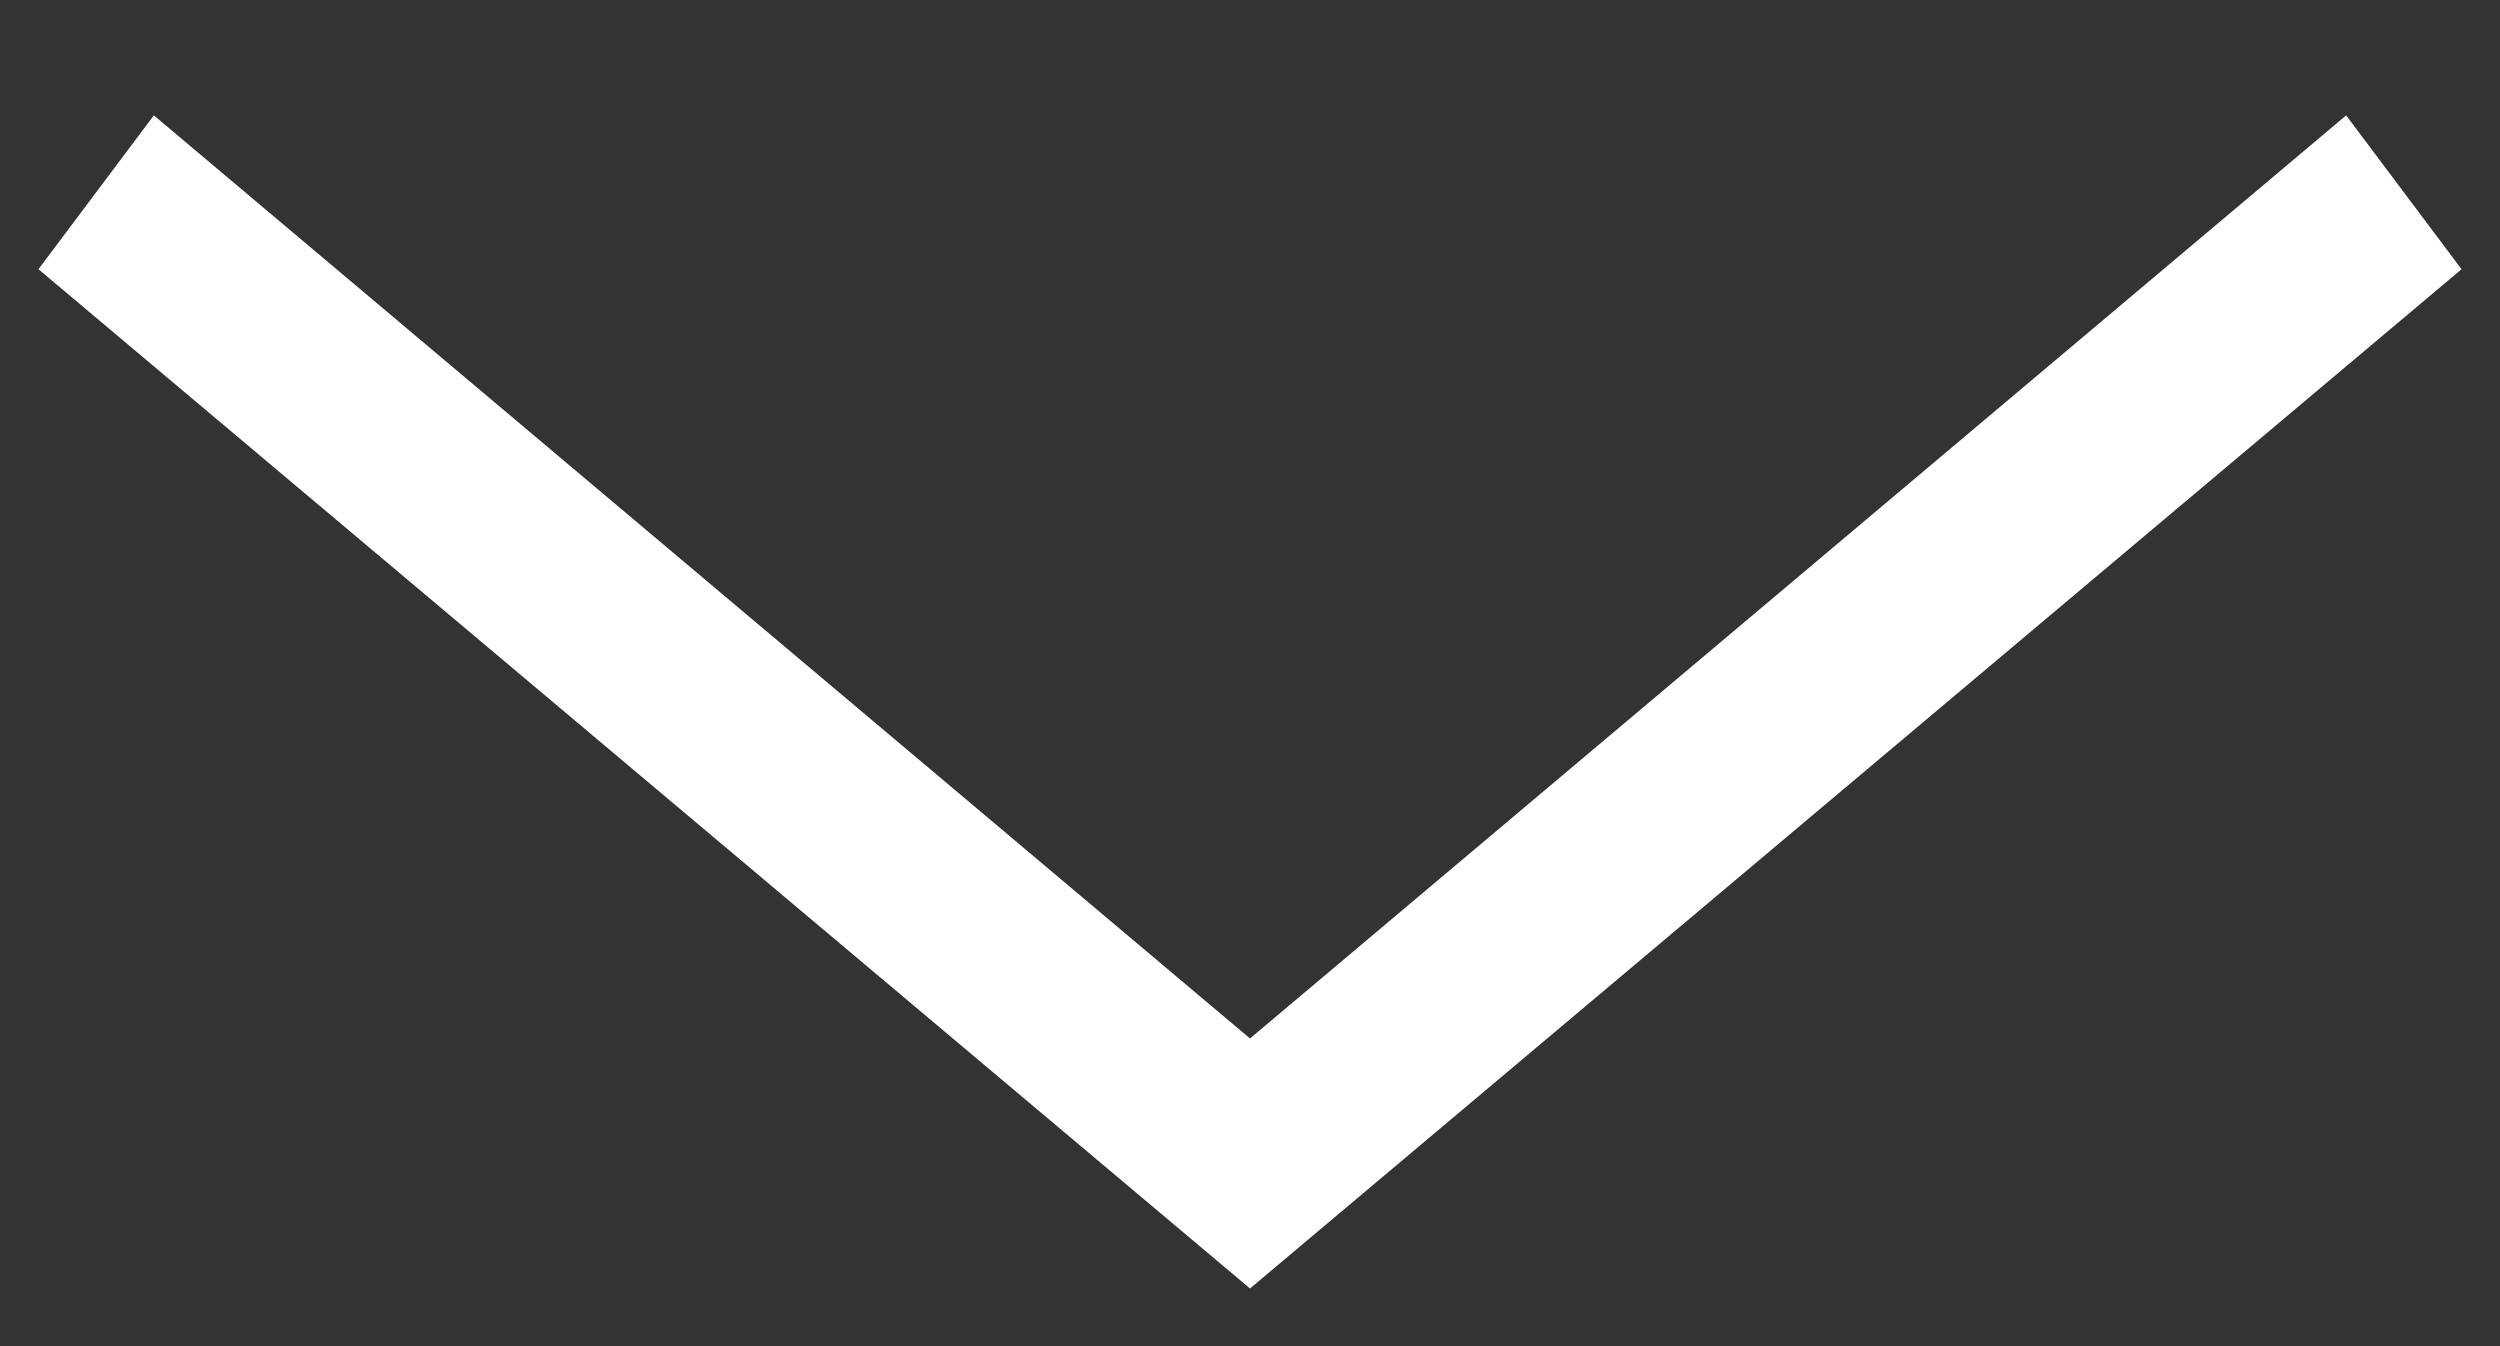 <?xml version="1.0" encoding="utf-8"?>
<!-- Generator: Adobe Illustrator 25.3.1, SVG Export Plug-In . SVG Version: 6.00 Build 0)  -->
<svg version="1.1" id="Capa_1" xmlns="http://www.w3.org/2000/svg" xmlns:xlink="http://www.w3.org/1999/xlink" x="0px" y="0px"
	 viewBox="0 0 13 7" style="enable-background:new 0 0 13 7;" xml:space="preserve">
<rect x="0" y="0" width="13" height="7" fill="#333333" stroke="none"/>
<style type="text/css">
	.st0{fill:#FFFFFF;}
</style>
<g id="Symbols">
	<g id="Select" transform="translate(-287, -20)">
		<g id="Path-2">
			<polygon class="st0" points="293.5,26.7 287.2,21.4 287.8,20.6 293.5,25.4 299.2,20.6 299.8,21.4 			"/>
		</g>
	</g>
</g>
</svg>
